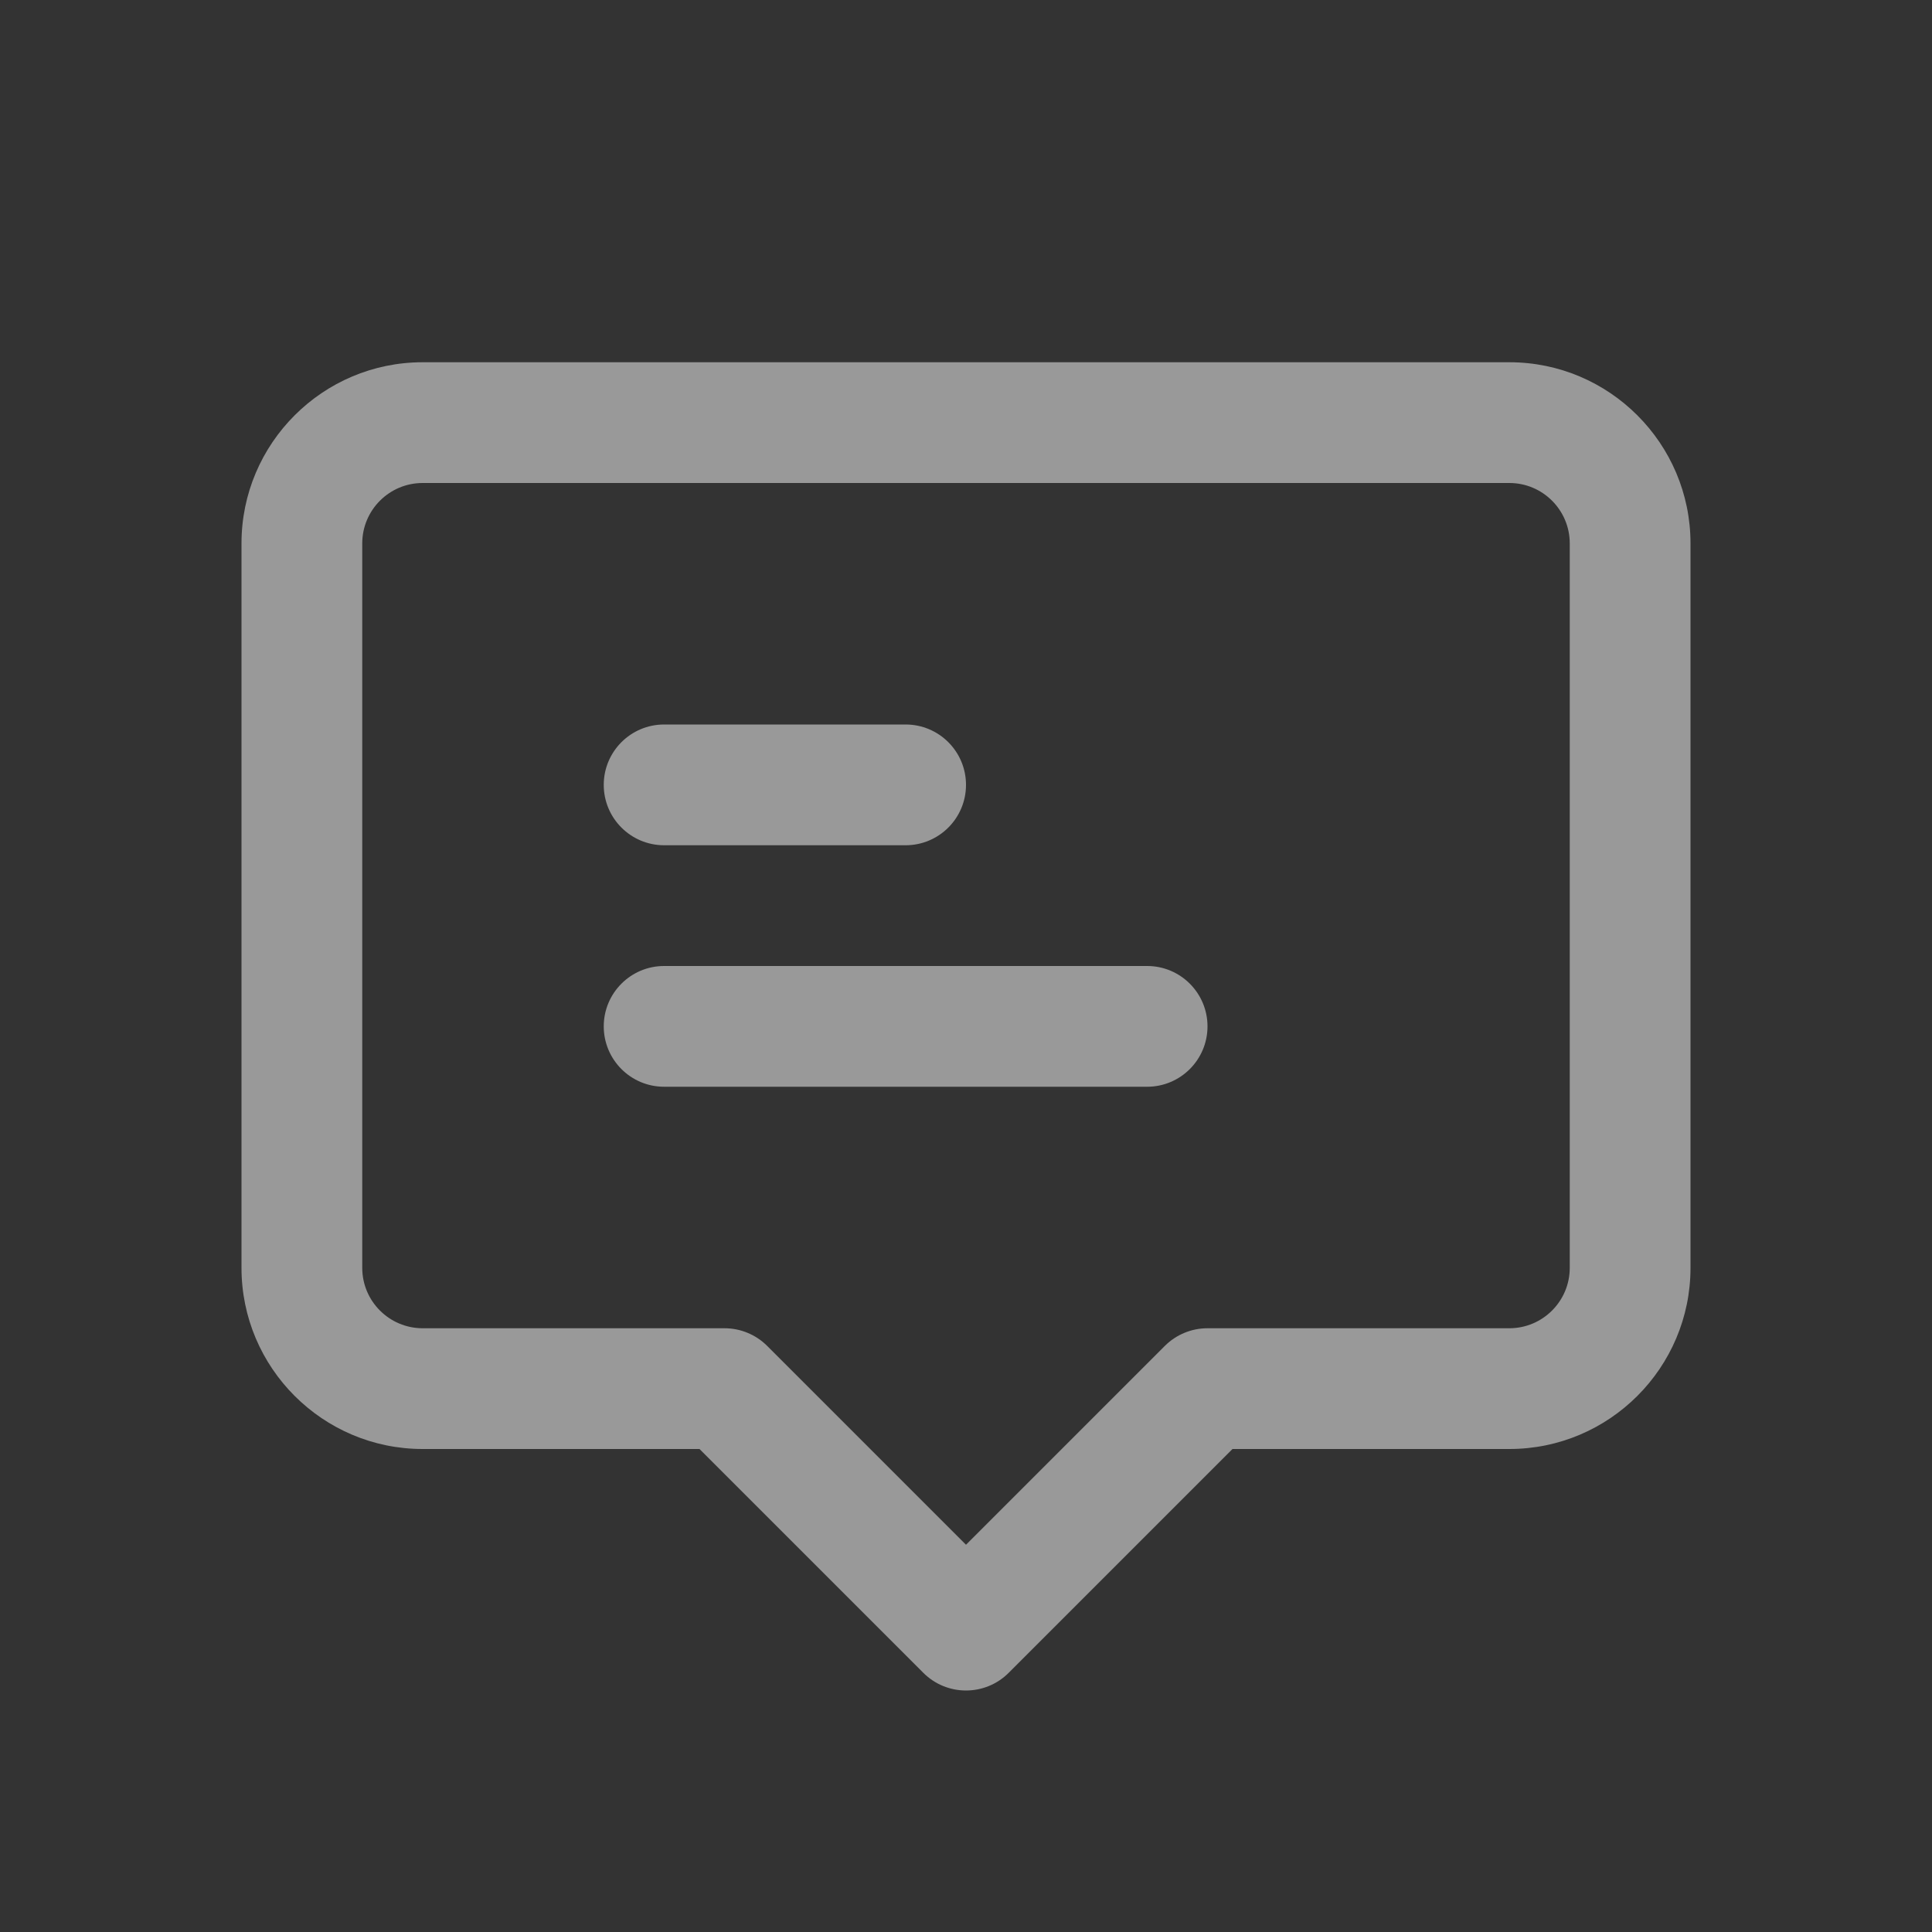 <?xml version="1.0" encoding="utf-8"?>
<!-- Generator: Adobe Illustrator 24.0.2, SVG Export Plug-In . SVG Version: 6.00 Build 0)  -->
<svg version="1.1" id="Слой_1" xmlns="http://www.w3.org/2000/svg" xmlns:xlink="http://www.w3.org/1999/xlink" x="0px" y="0px"
	 viewBox="0 0 800 800" style="enable-background:new 0 0 800 800;" xml:space="preserve">
<rect x="0" y="0" width="800" height="800" fill="#333333" stroke="none"/>
<style type="text/css">
	.st0{opacity:0.5;fill:#FFFFFF;}
</style>
<path class="st0" d="M400,700c-6.398,0-12.796-2.44-17.677-7.322L289.646,600H175
	c-41.355,0-75-33.645-75-75V225c0-41.355,33.645-75,75-75h450c41.355,0,75,33.645,75,75v300
	c0,41.355-33.645,75-75,75H510.354l-92.677,92.678C412.796,697.56,406.398,700,400,700z M175,200
	c-13.786,0-25,11.214-25,25v300c0,13.785,11.214,25,25,25h125
	c6.63,0,12.989,2.634,17.677,7.322L400,639.646l82.322-82.323
	C487.011,552.634,493.37,550,500,550h125c13.785,0,25-11.215,25-25V225c0-13.786-11.215-25-25-25H175z
	 M475,450H275c-13.807,0-25-11.192-25-25s11.193-25,25-25h200c13.808,0,25,11.192,25,25
	S488.808,450,475,450z M375,350H275c-13.807,0-25-11.193-25-25s11.193-25,25-25h100
	c13.807,0,25,11.193,25,25S388.807,350,375,350z"/>
</svg>
